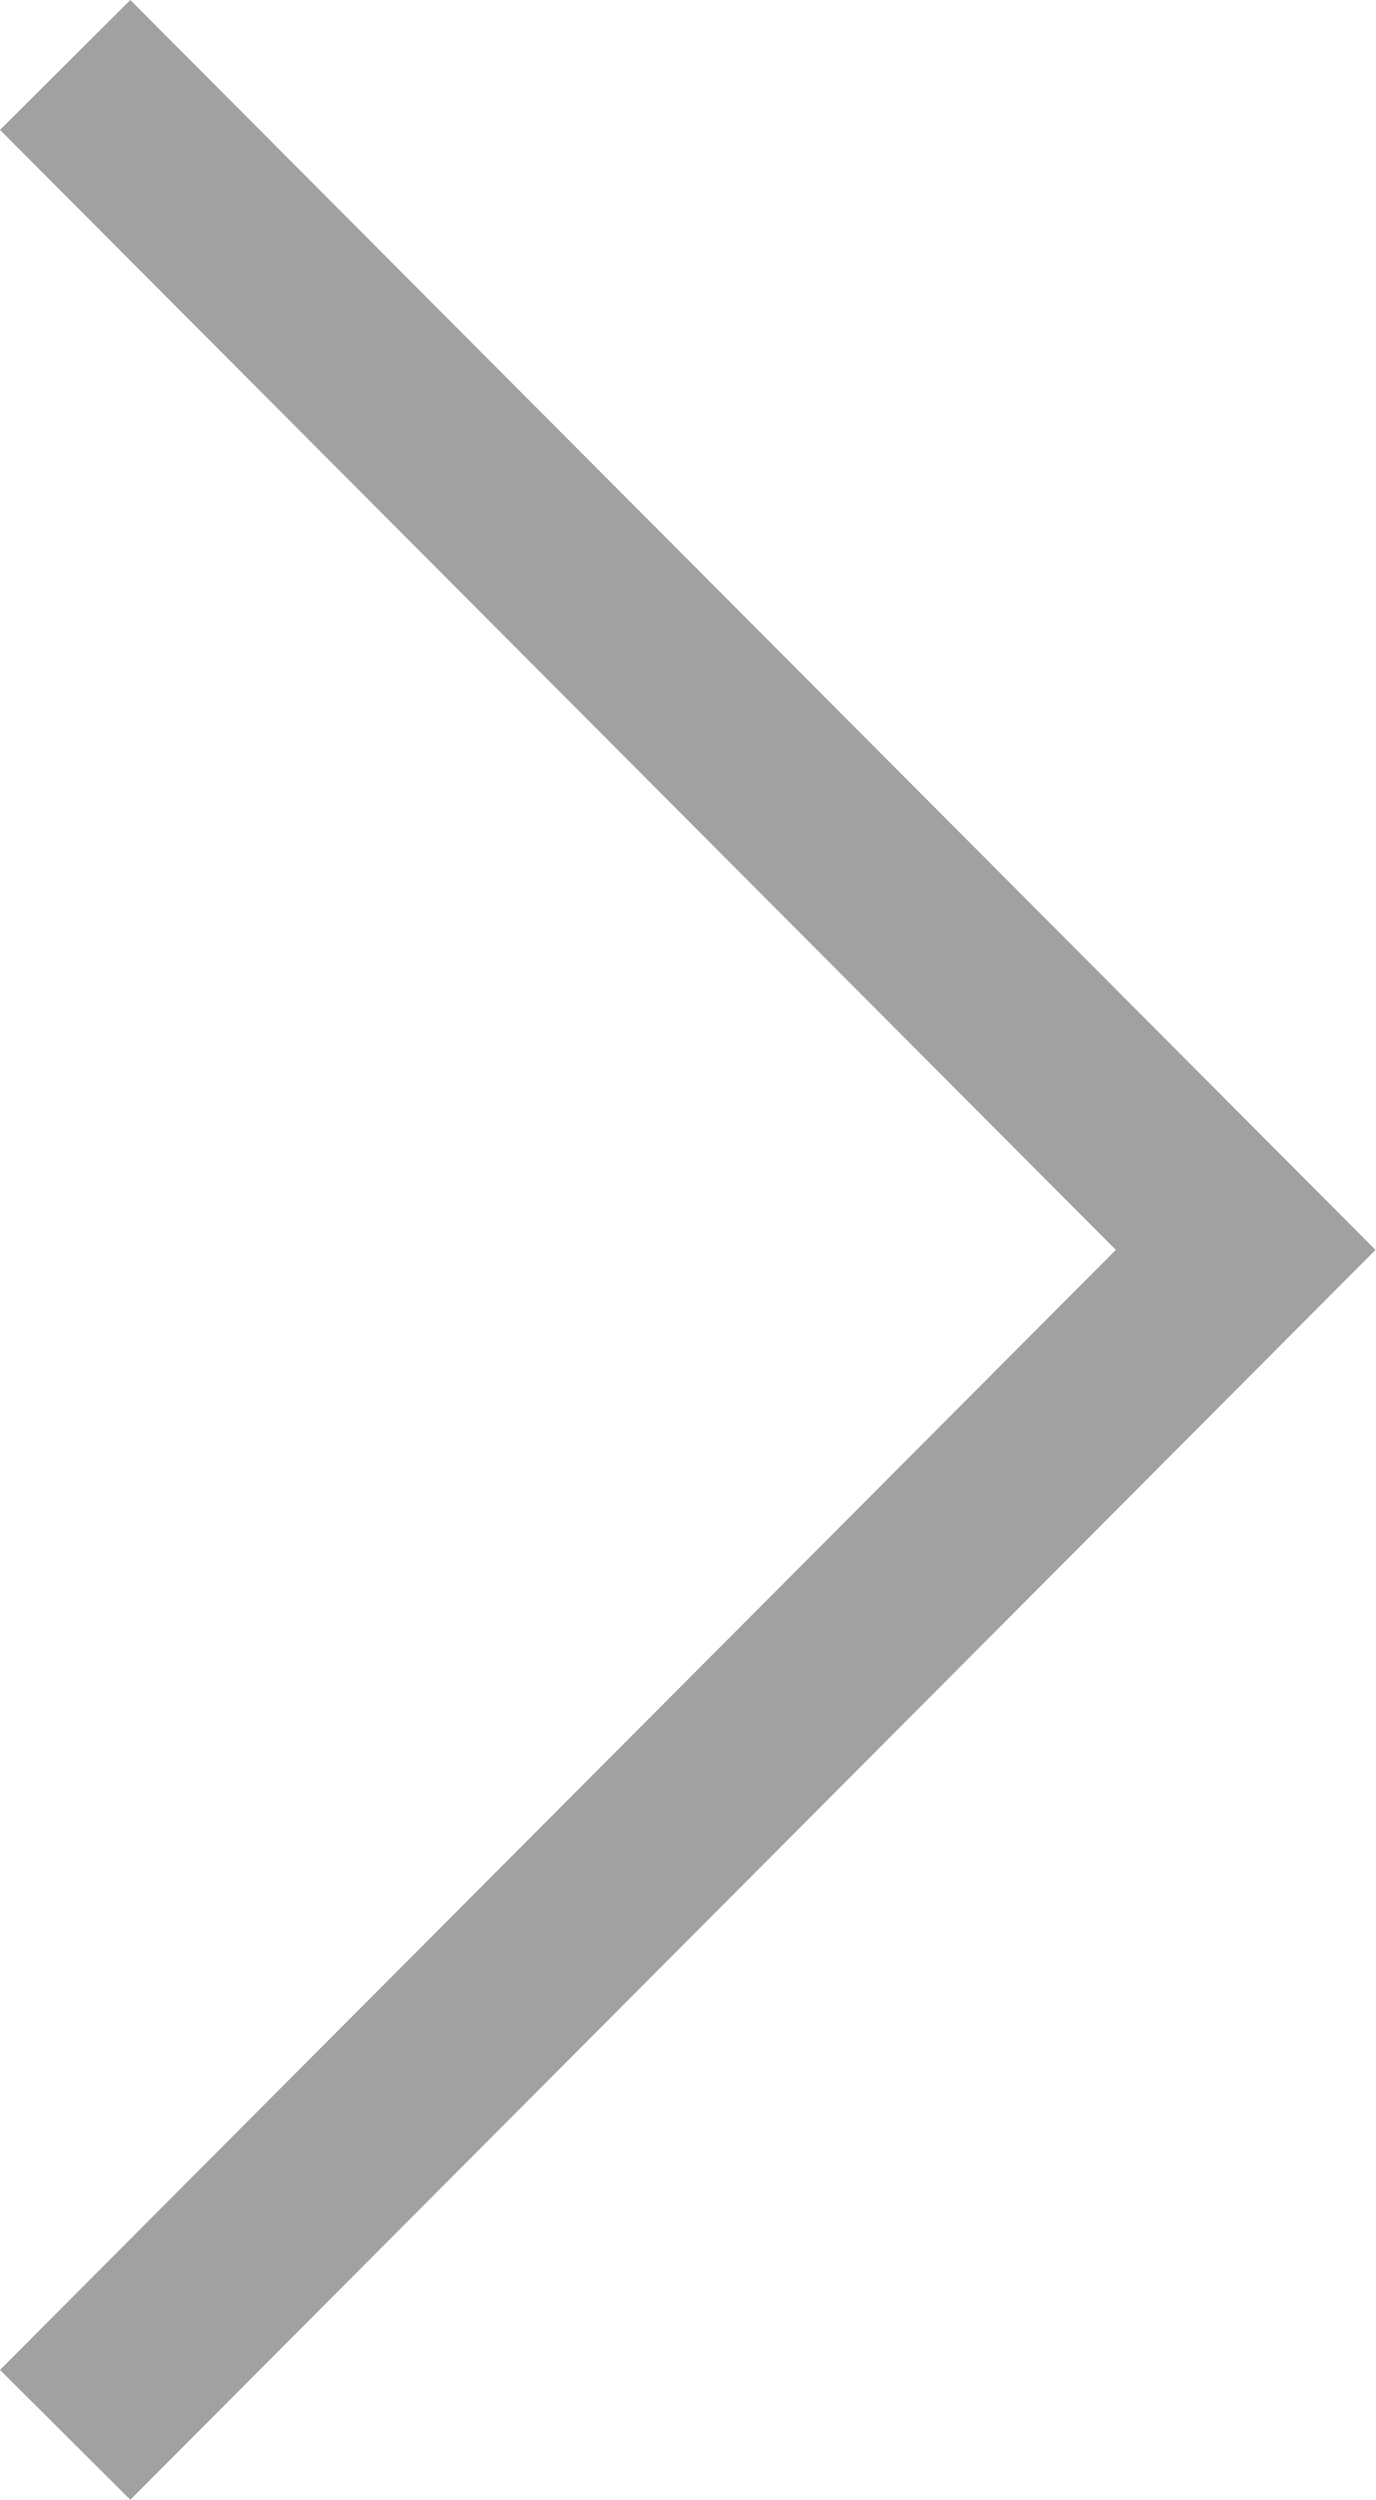 <?xml version="1.0" encoding="utf-8"?>
<!-- Generator: Adobe Illustrator 18.0.0, SVG Export Plug-In . SVG Version: 6.00 Build 0)  -->
<!DOCTYPE svg PUBLIC "-//W3C//DTD SVG 1.1//EN" "http://www.w3.org/Graphics/SVG/1.1/DTD/svg11.dtd">
<svg version="1.1" id="Layer_1" xmlns="http://www.w3.org/2000/svg" xmlns:xlink="http://www.w3.org/1999/xlink" x="0px" y="0px"
	 viewBox="115.1 0 281.9 512" enable-background="new 115.1 0 281.9 512" xml:space="preserve">
<polygon fill="#A1A1A1" points="141.8,0 115.1,26.6 343.7,256 115.1,485.4 141.8,512 396.9,256 "/>
</svg>
